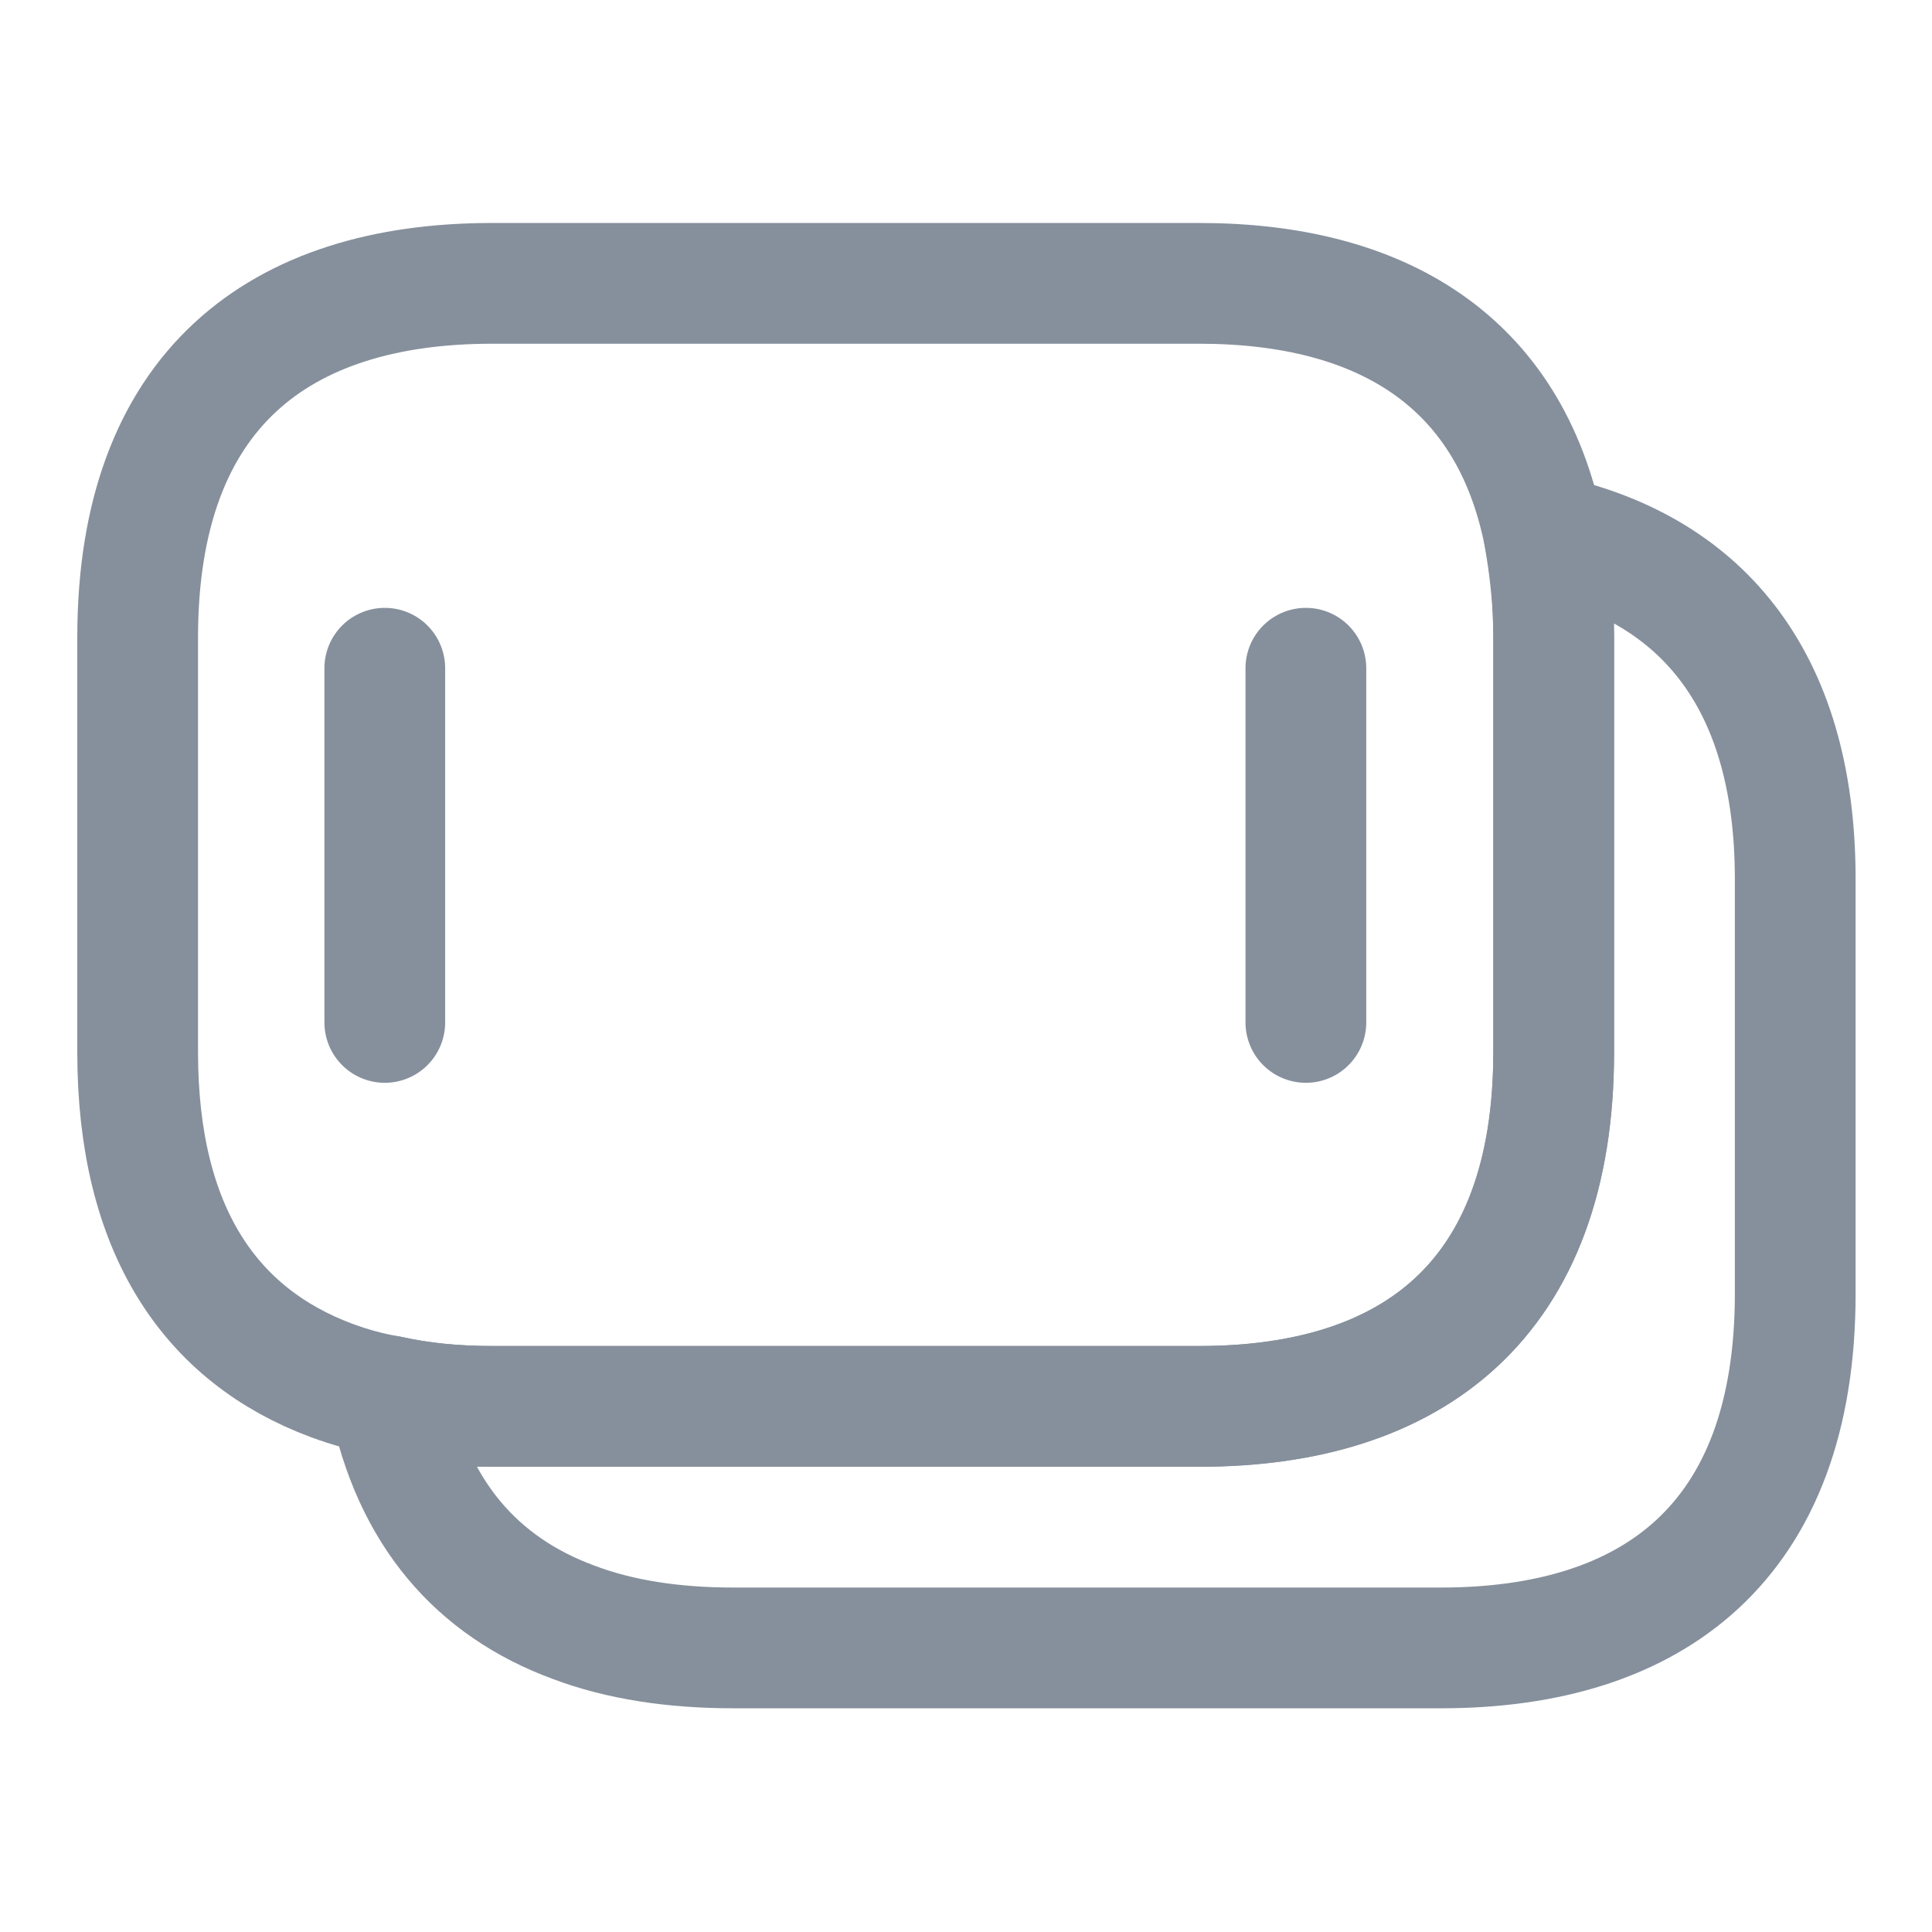 <svg xmlns="http://www.w3.org/2000/svg" width="24" height="24" viewBox="0 0 24 24" fill="none">
    <path d="M19.3 7.919V13.069C19.3 16.149 17.54 17.47 14.9 17.47H6.11C5.66 17.47 5.23 17.43 4.83 17.34C4.58 17.299 4.34 17.23 4.12 17.149C2.62 16.59 1.71 15.29 1.71 13.069V7.919C1.71 4.839 3.47 3.52 6.11 3.52H14.9C17.14 3.52 18.75 4.47 19.18 6.64C19.25 7.04 19.3 7.449 19.3 7.919Z" stroke="#86909C" stroke-width="1.5" stroke-miterlimit="10" stroke-linecap="round" stroke-linejoin="round"/>
    <path d="M22.301 10.921V16.071C22.301 19.151 20.541 20.471 17.901 20.471H9.111C8.371 20.471 7.701 20.371 7.121 20.151C5.931 19.711 5.121 18.801 4.831 17.341C5.231 17.431 5.661 17.471 6.111 17.471H14.901C17.541 17.471 19.301 16.151 19.301 13.071V7.921C19.301 7.451 19.261 7.031 19.181 6.641C21.081 7.041 22.301 8.381 22.301 10.921Z" stroke="#86909C" stroke-width="1.5" stroke-miterlimit="10" stroke-linecap="round" stroke-linejoin="round"/>
    <path d="M4.78 8.301V12.701" stroke="#86909C" stroke-width="1.5" stroke-miterlimit="10" stroke-linecap="round" stroke-linejoin="round"/>
    <path d="M16.222 8.301V12.701" stroke="#86909C" stroke-width="1.5" stroke-miterlimit="10" stroke-linecap="round" stroke-linejoin="round"/>
</svg>